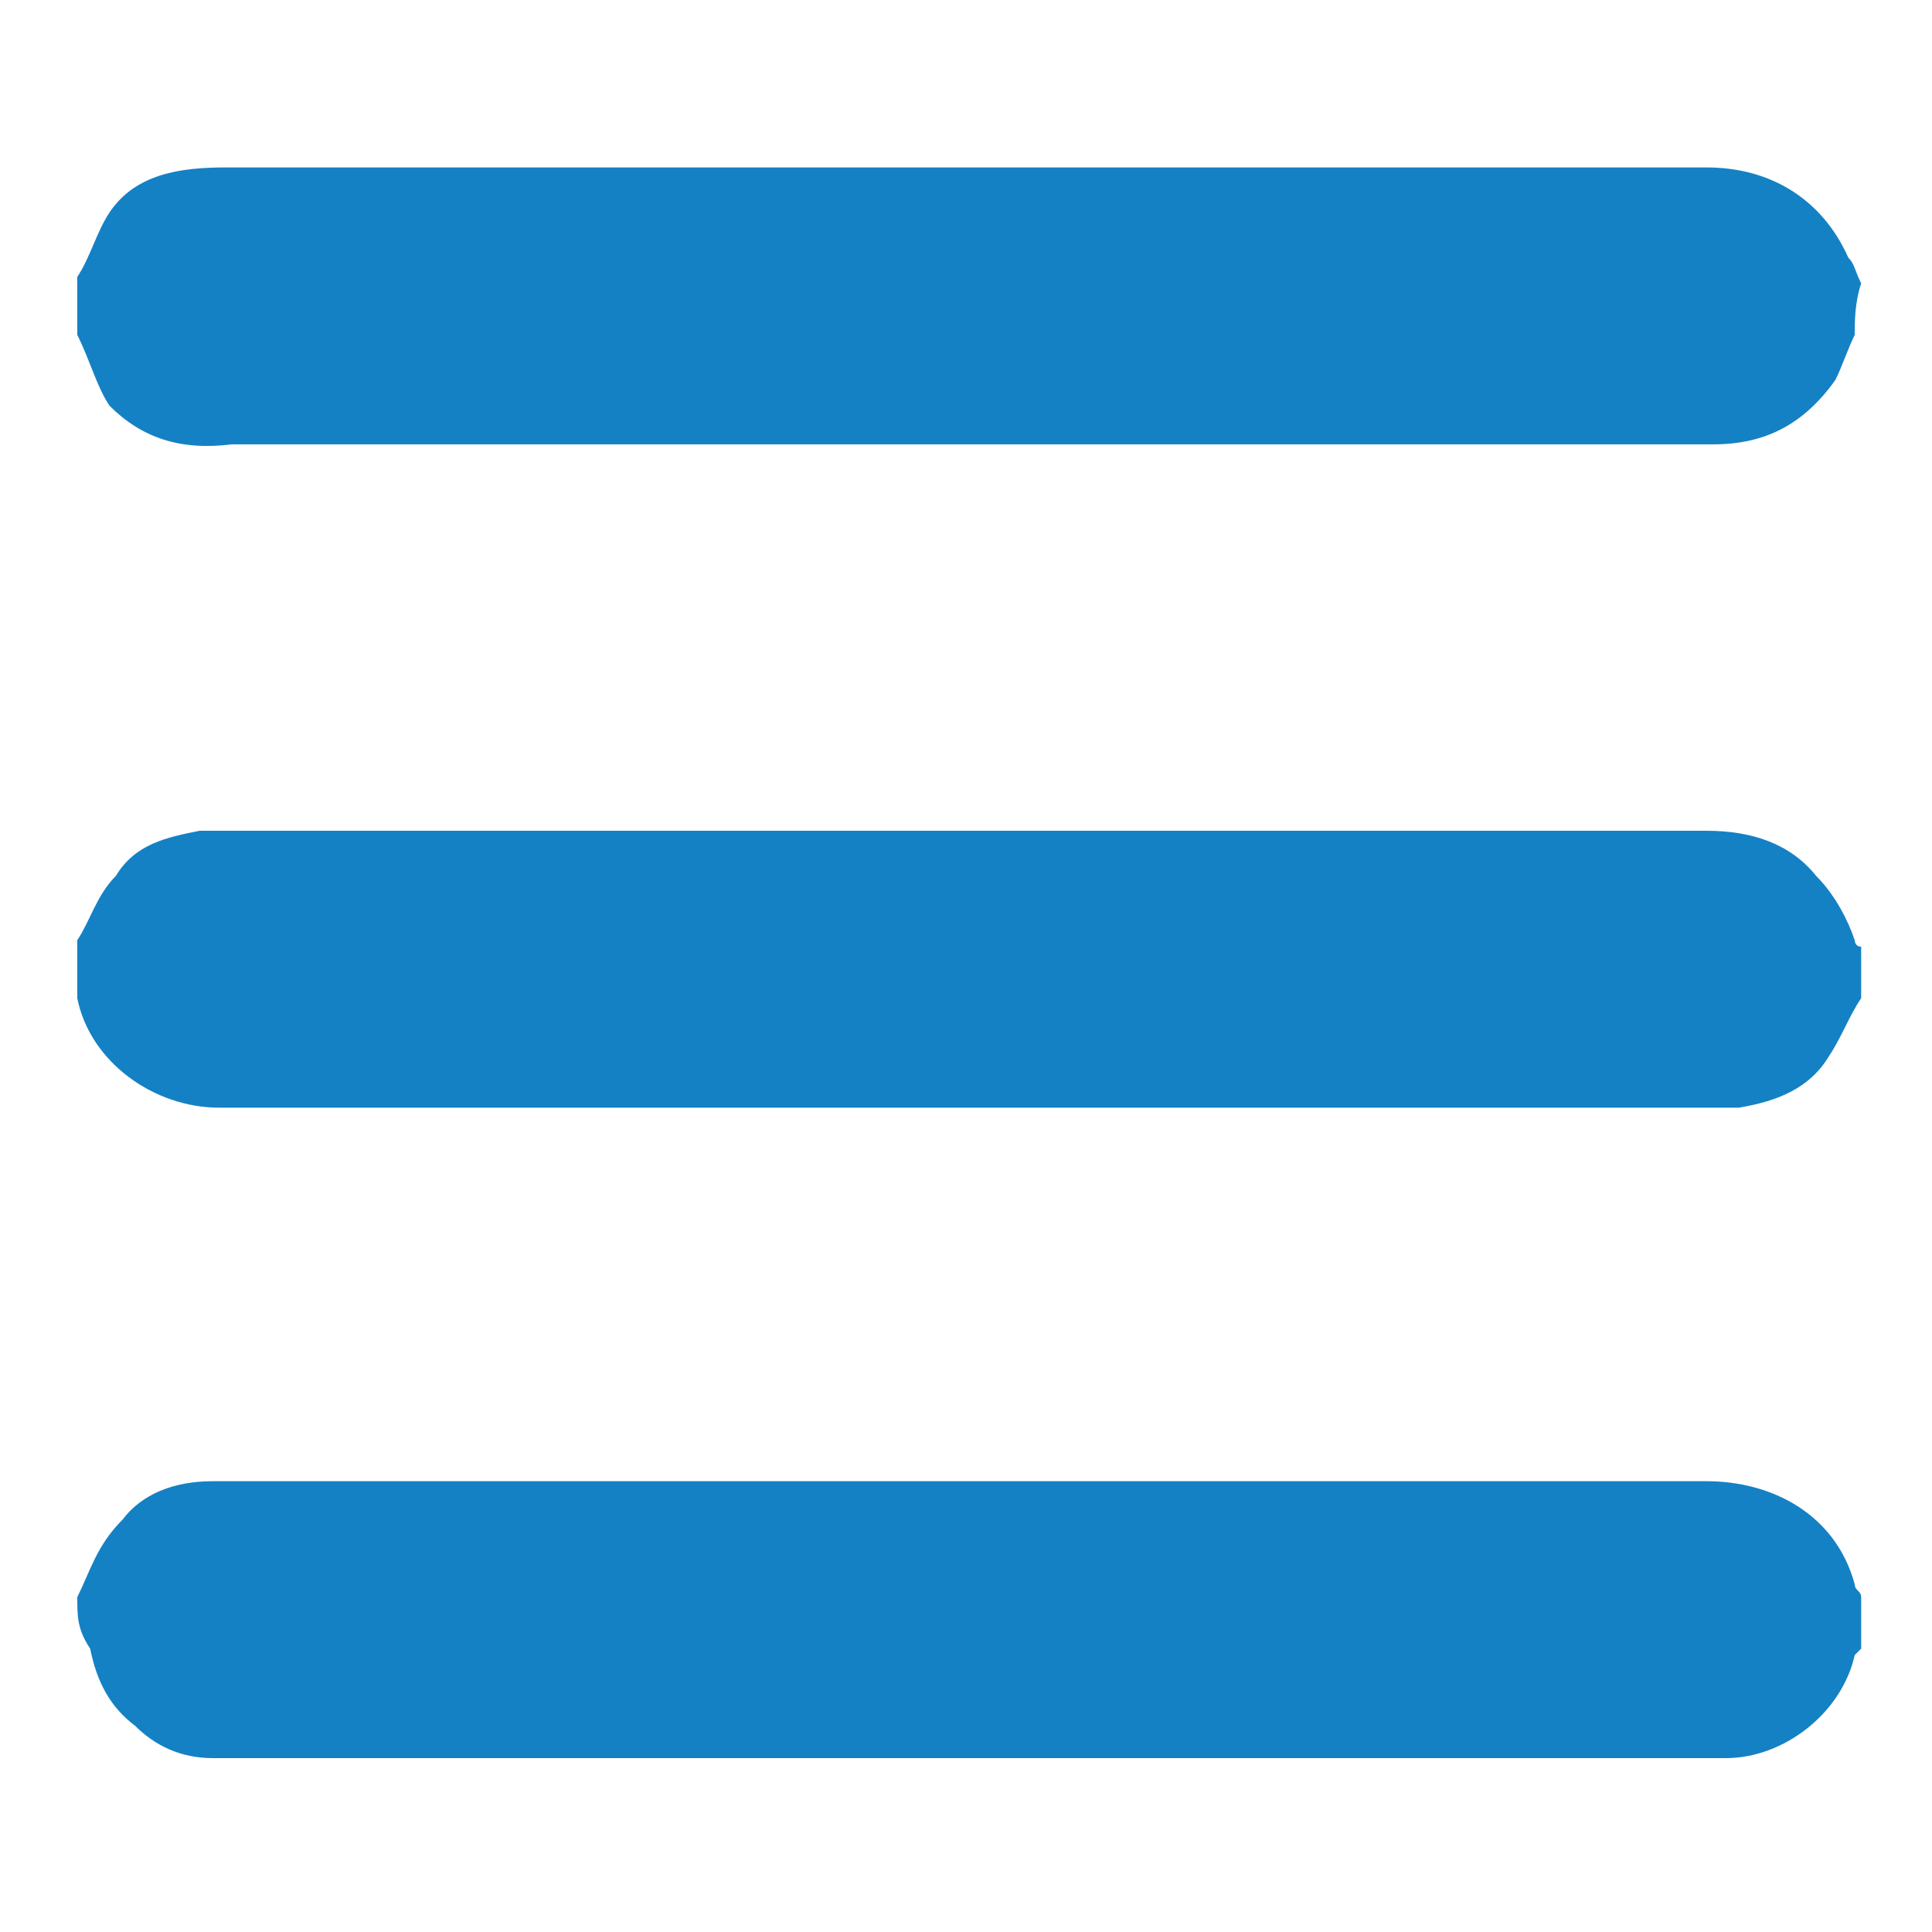 <?xml version="1.0" encoding="utf-8"?>
<!-- Generator: Adobe Illustrator 27.7.0, SVG Export Plug-In . SVG Version: 6.00 Build 0)  -->
<svg version="1.1" id="Layer_1" xmlns="http://www.w3.org/2000/svg" xmlns:xlink="http://www.w3.org/1999/xlink" x="0px" y="0px"
	 width="30px" height="30px" viewBox="0 0 30 30" style="enable-background:new 0 0 30 30;" xml:space="preserve">
<style type="text/css">
	.st0{fill:#1481C5;}
</style>
<g>
	<path class="st0" d="M28.8,5.2c-0.1,0.2-0.2,0.5-0.3,0.7c-0.5,0.7-1.1,1-1.9,1c-7.7,0-15.3,0-23,0C2.8,7,2.2,6.8,1.7,6.3
		C1.5,6,1.4,5.6,1.2,5.2c0-0.3,0-0.6,0-0.9c0.2-0.3,0.3-0.7,0.5-1c0.4-0.6,1.1-0.7,1.8-0.7c7.7,0,15.3,0,23,0c1,0,1.8,0.5,2.2,1.4
		c0.1,0.1,0.1,0.2,0.2,0.4C28.8,4.7,28.8,5,28.8,5.2z"/>
	<path class="st0" d="M1.2,24.8c0.2-0.4,0.3-0.8,0.7-1.2C2.2,23.2,2.7,23,3.3,23c7.7,0,15.4,0,23.2,0c1,0,2,0.5,2.3,1.6
		c0,0.1,0.1,0.1,0.1,0.2c0,0.3,0,0.5,0,0.8c0,0-0.1,0.1-0.1,0.1c-0.2,0.9-1.1,1.6-2,1.6c-3.5,0-7,0-10.5,0c-4.3,0-8.7,0-13,0
		c-0.5,0-0.9-0.2-1.2-0.5c-0.4-0.3-0.6-0.7-0.7-1.2C1.2,25.3,1.2,25.1,1.2,24.8z"/>
	<path class="st0" d="M1.2,14.6c0.2-0.3,0.3-0.7,0.6-1c0.3-0.5,0.8-0.6,1.3-0.7c0.2,0,0.3,0,0.5,0c7.6,0,15.3,0,22.9,0
		c0.7,0,1.3,0.2,1.7,0.7c0.3,0.3,0.5,0.7,0.6,1c0,0,0,0.1,0.1,0.1c0,0.3,0,0.5,0,0.8c-0.2,0.3-0.3,0.6-0.5,0.9
		c-0.3,0.5-0.8,0.7-1.4,0.8c-0.2,0-0.3,0-0.5,0c-7.7,0-15.4,0-23.1,0c-1,0-2-0.7-2.2-1.7c0,0,0,0,0,0C1.2,15.1,1.2,14.9,1.2,14.6z"
		/>
</g>
</svg>
